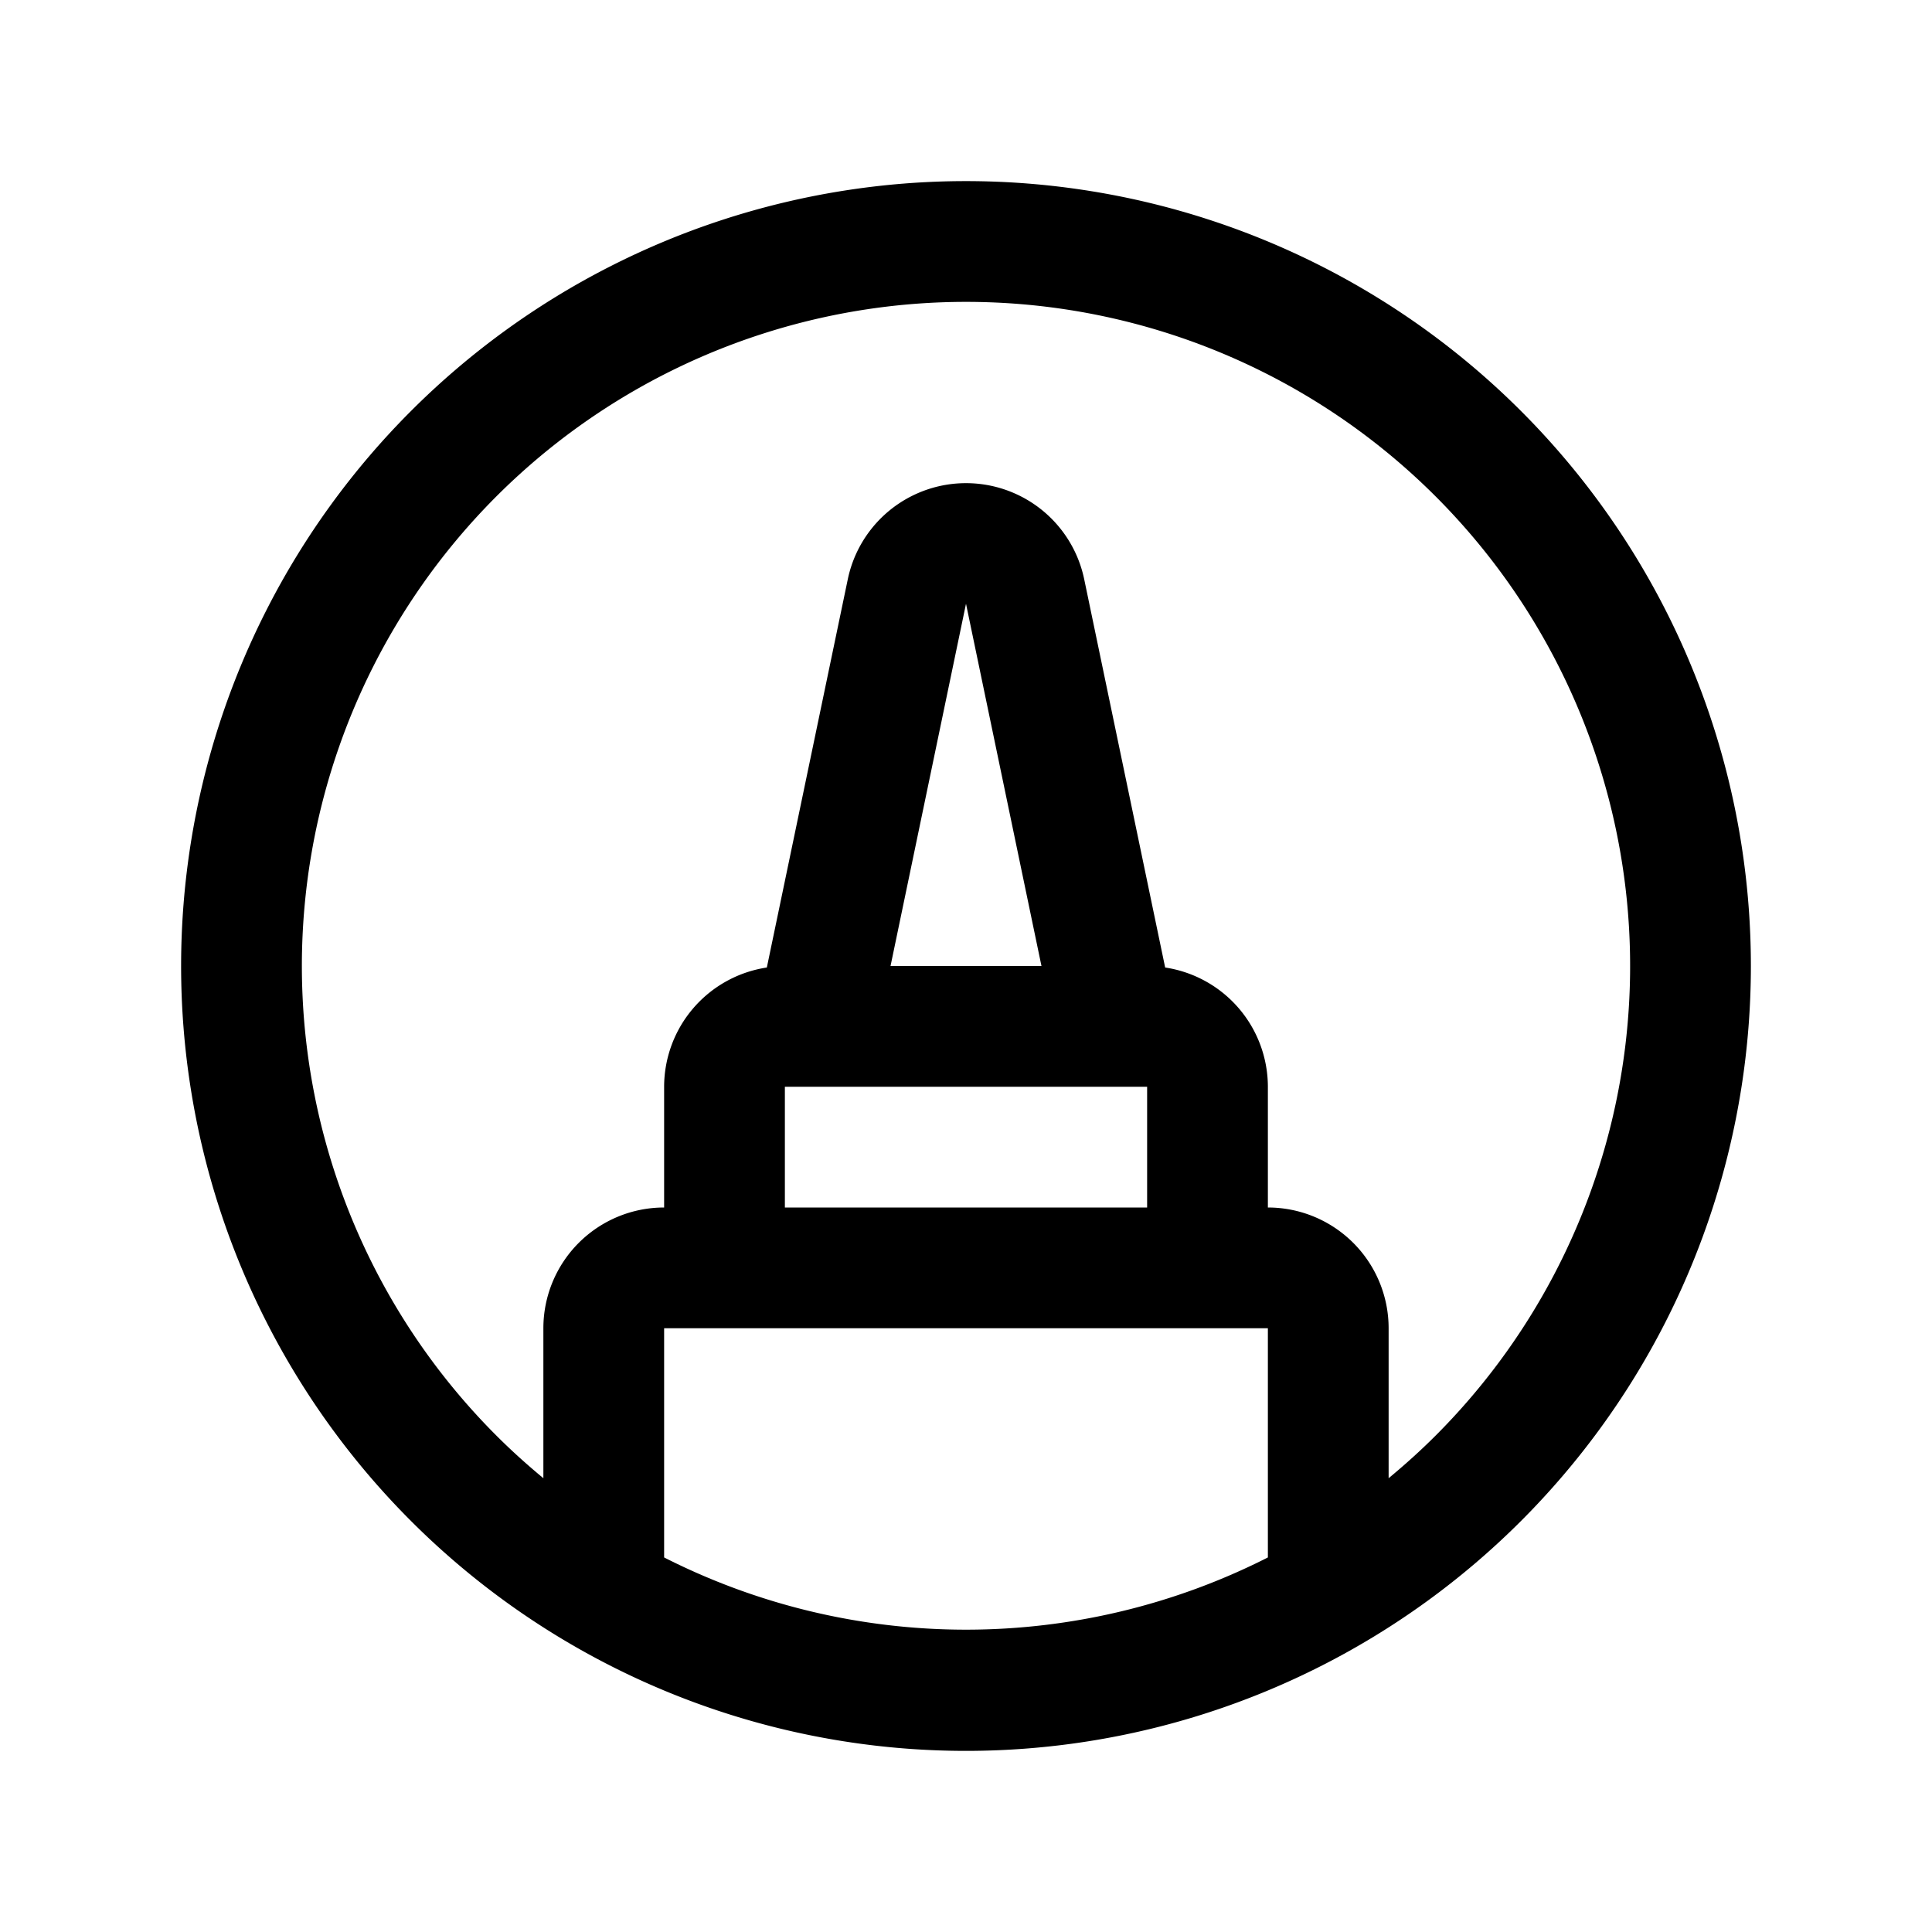 <svg fill="currentColor" height="32" stroke-width="1.0" viewBox="0 0 256 256" width="32" xmlns="http://www.w3.org/2000/svg">
<path d="M201.54,54.46A104,104,0,0,0,54.46,201.54,104,104,0,0,0,201.54,54.46ZM88,206.37V176h80v30.37A88.38,88.38,0,0,1,88,206.37ZM104,144h48v16H104Zm14-16,10-48h0l10,48Zm72.22,62.23c-2,2-4.08,3.87-6.22,5.64V176a16,16,0,0,0-16-16V144a16,16,0,0,0-13.61-15.8L143.66,76.74a16,16,0,0,0-31.32,0L101.61,128.2A16,16,0,0,0,88,144v16a16,16,0,0,0-16,16v19.87c-2.14-1.77-4.22-3.64-6.22-5.64a88,88,0,1,1,124.44,0Z"></path>
</svg>
